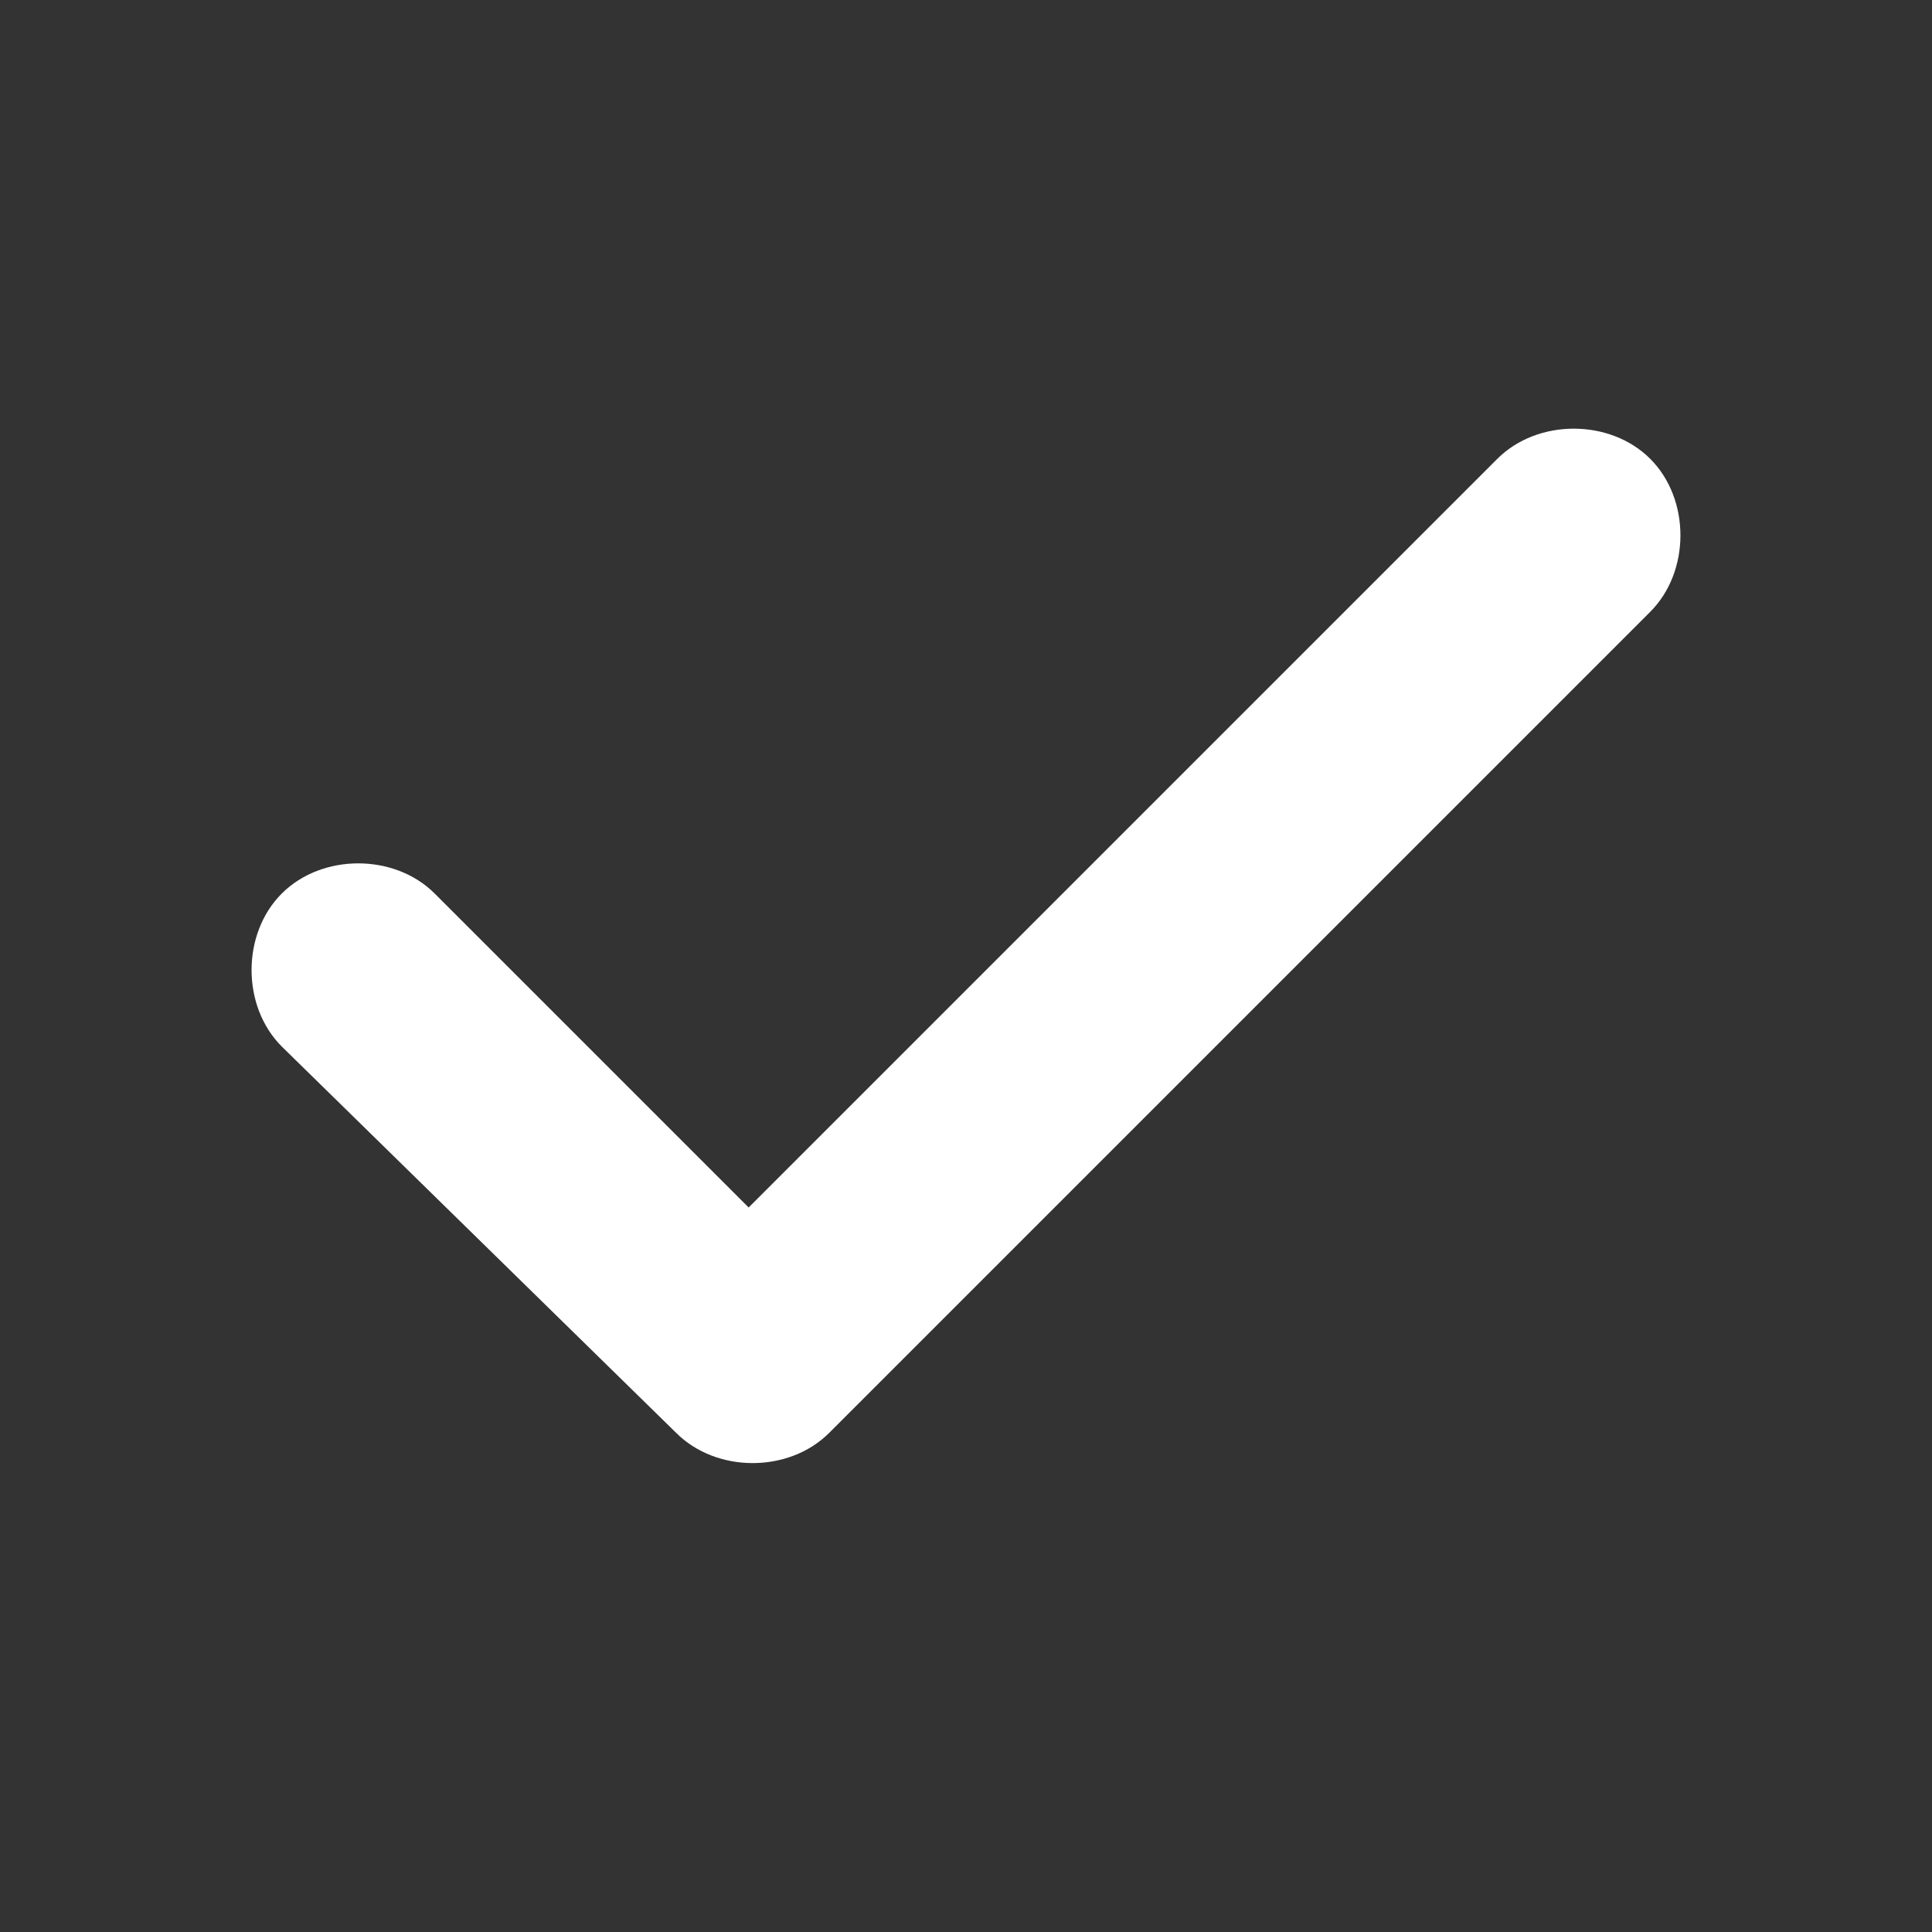 <svg xmlns="http://www.w3.org/2000/svg" id="Layer_1" width="24" height="24" viewBox="0 0 24 24"><rect x="0" y="0" width="24" height="24" fill="#333333" stroke="none"/><style>.st0{fill:none}.st1{fill:#fff}</style><path d="M0 0h24v24H0V0z" class="st0"/><path d="M10.3 17.8c-.5.5-1.4.5-1.9 0L3.5 13c-.5-.5-.5-1.4 0-1.9s1.4-.5 1.9 0L9.3 15l9.3-9.3c.5-.5 1.4-.5 1.9 0s.5 1.4 0 1.9L10.3 17.8z" class="st1"/></svg>